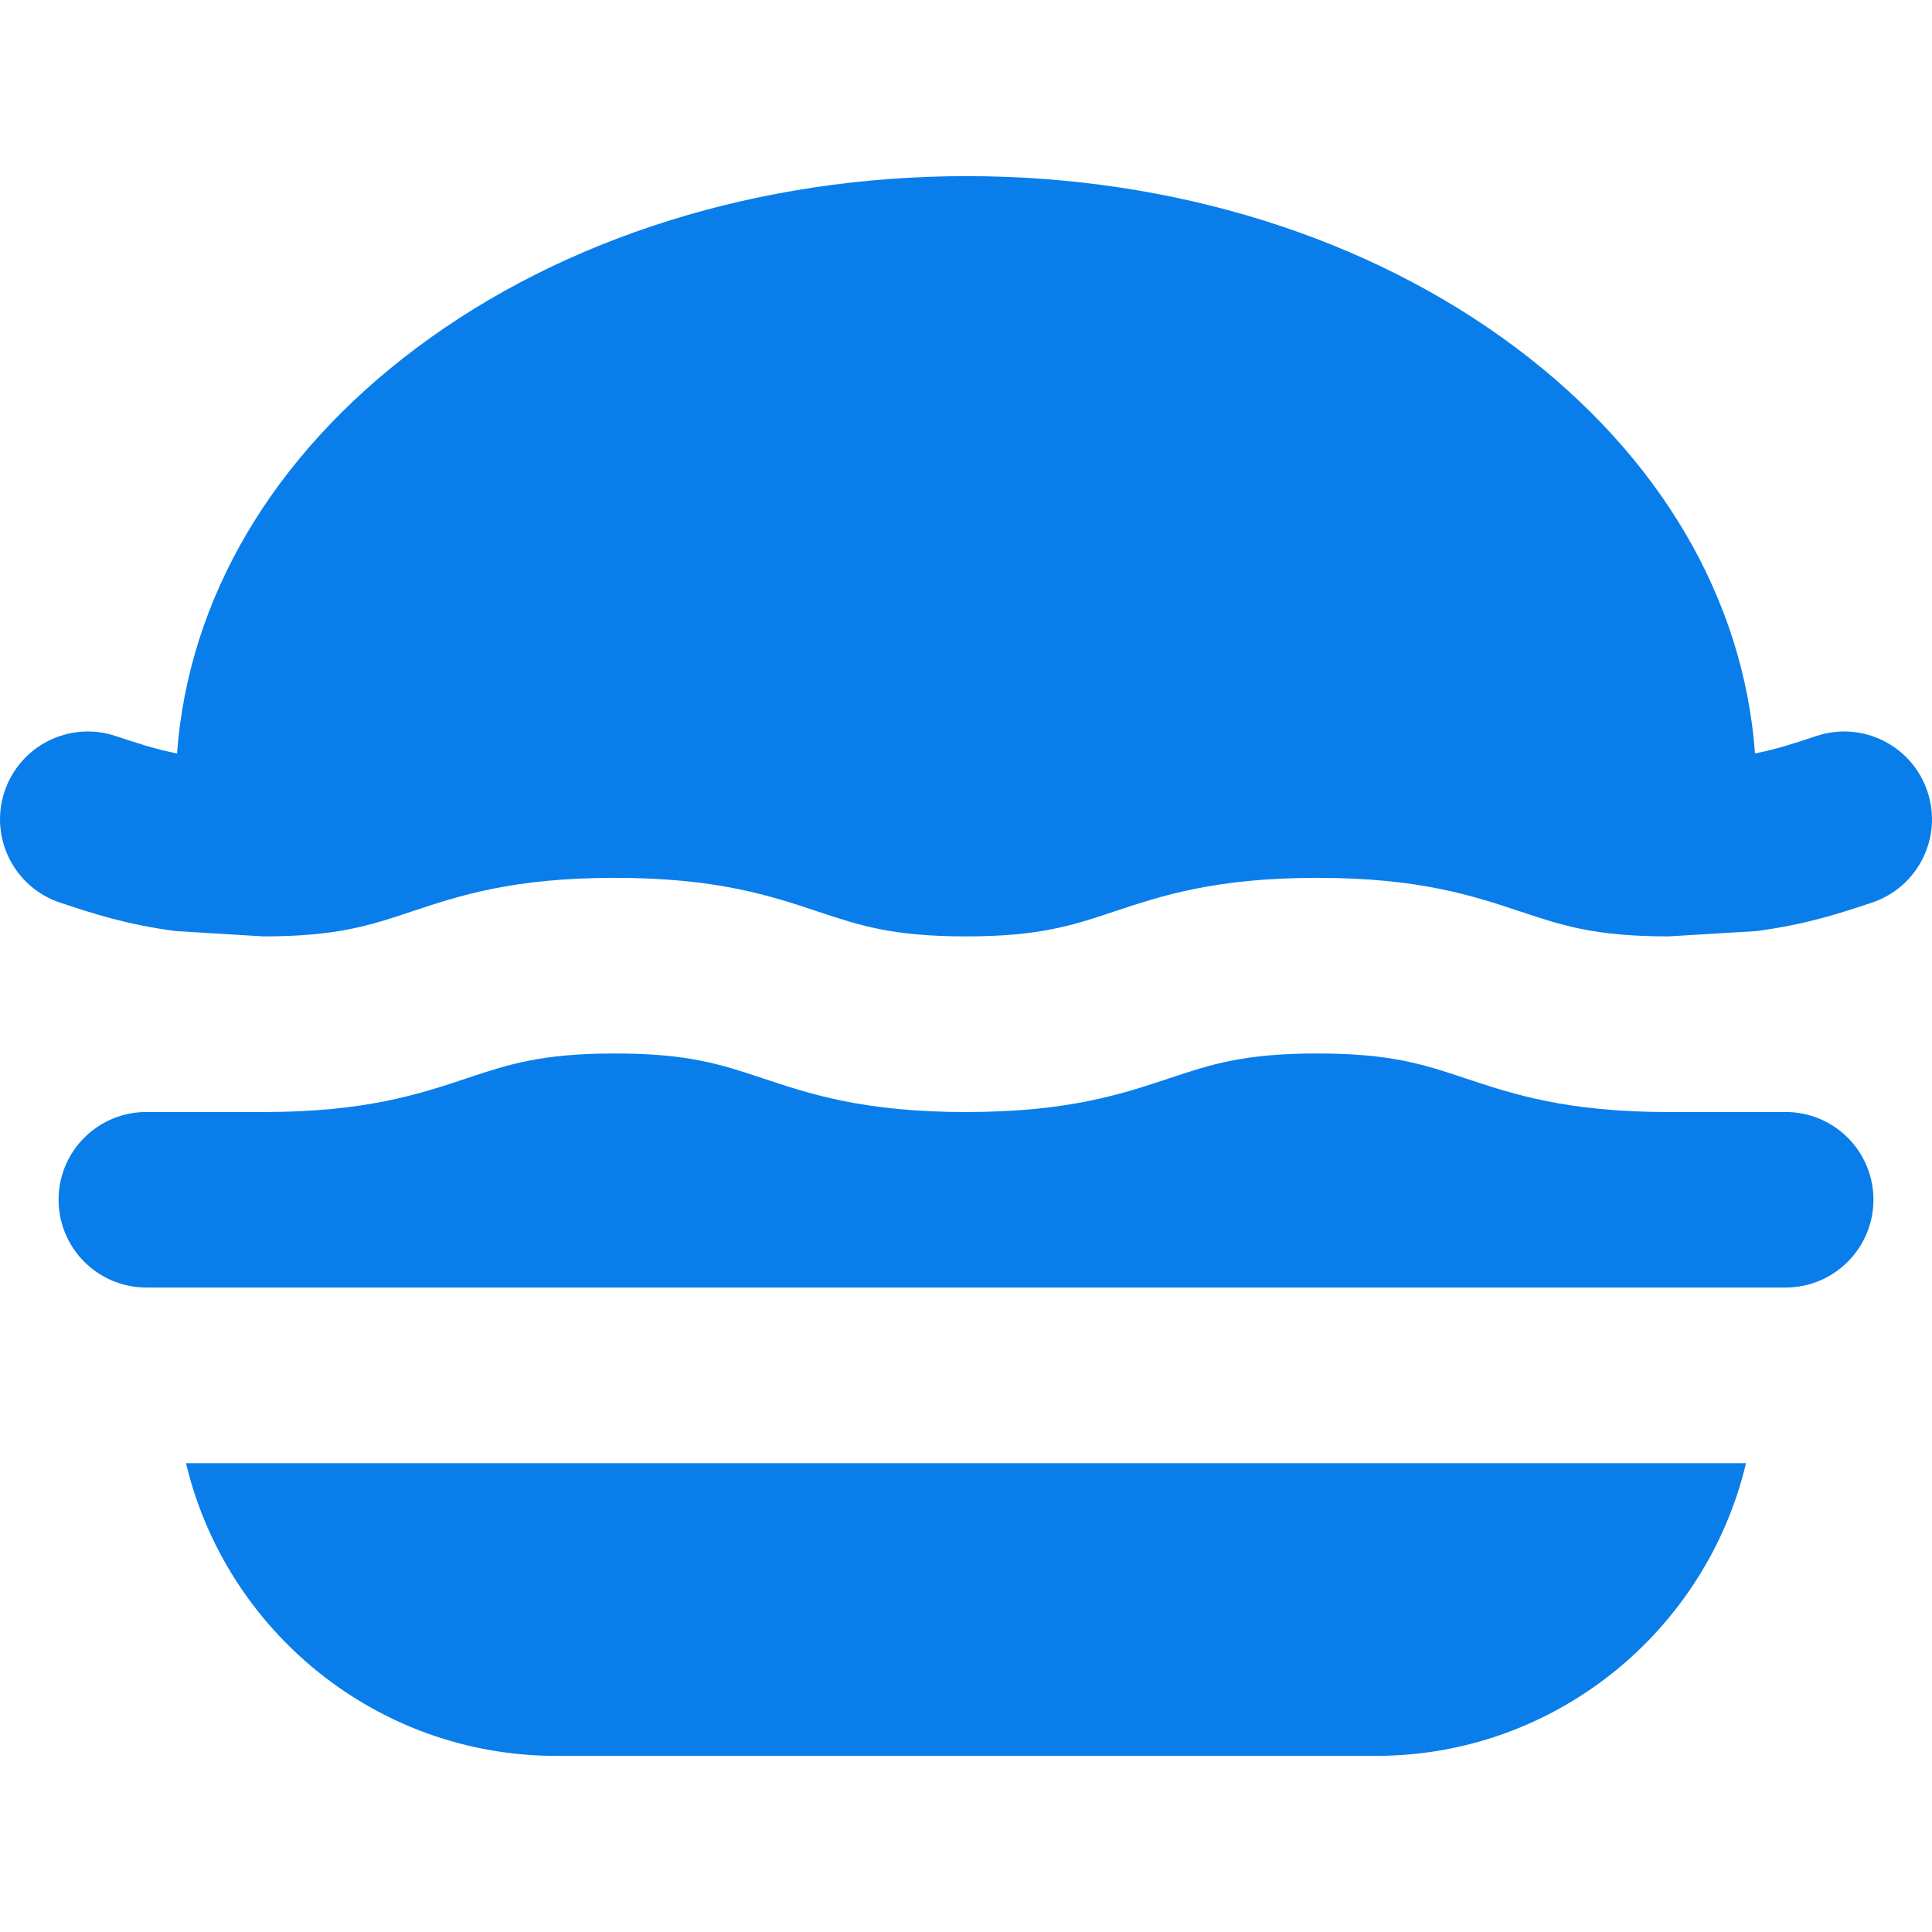 <?xml version="1.0" encoding="iso-8859-1"?>
<!-- Generator: Adobe Illustrator 19.0.0, SVG Export Plug-In . SVG Version: 6.00 Build 0)  -->
<svg version="1.1" id="Layer_1" xmlns="http://www.w3.org/2000/svg" xmlns:xlink="http://www.w3.org/1999/xlink" x="0px" y="0px"
	 viewBox="0 0 300.307 300.307" style="enable-background:new 0 0 300.307 300.307;" xml:space="preserve" fill="#097EEB">
<g>
	<g>
		<g>
			<path d="M86.454,272.931h127.4c27.917,0,51.361-19.446,57.542-45.5H28.912C35.093,253.485,58.538,272.931,86.454,272.931z"/>
			<path d="M299.602,123.035c-2.383-7.153-10.113-11.016-17.265-8.633c-3.2,1.067-6.068,2.023-9.54,2.714
				c-1.775-24.079-14.806-46.296-37.154-63.06c-22.938-17.204-53.26-26.679-85.379-26.679c-32.129,0-62.485,9.471-85.476,26.669
				c-22.422,16.773-35.493,38.993-37.274,63.072c-3.473-0.693-6.343-1.648-9.544-2.715c-7.151-2.383-14.882,1.482-17.266,8.633
				c-2.383,7.151,1.482,14.882,8.633,17.266c4.909,1.636,10.266,3.412,17.959,4.423l13.659,0.827
				c11.433,0,16.529-1.699,22.981-3.849c7.383-2.461,15.752-5.251,31.617-5.251h0.001h0.001c15.864,0,24.232,2.789,31.614,5.251
				c6.453,2.15,11.549,3.849,22.986,3.849c11.432,0,16.528-1.699,22.979-3.849c7.384-2.461,15.753-5.251,31.619-5.251h0.001h0.001
				c15.866,0,24.234,2.789,31.617,5.251c6.453,2.15,11.549,3.849,22.983,3.849l13.655-0.826c7.694-1.011,13.052-2.787,17.96-4.424
				C298.122,137.917,301.988,130.187,299.602,123.035z"/>
			<path d="M277.976,172.852h-18.62c-15.864,0-24.232-2.789-31.615-5.251c-6.453-2.15-11.549-3.849-22.985-3.849h-0.001h-0.001
				c-11.436,0-16.533,1.699-22.986,3.849c-7.382,2.462-15.75,5.251-31.612,5.251c-15.867,0-24.235-2.789-31.618-5.251
				c-6.453-2.15-11.549-3.849-22.983-3.849c-11.435,0-16.532,1.699-22.985,3.849c-7.383,2.462-15.751,5.251-31.614,5.251H22.332
				c-7.341,0.226-13.228,6.234-13.228,13.629c0,7.538,6.112,13.65,13.65,13.65h4.55h245.7h4.55c7.538,0,13.65-6.112,13.65-13.65
				C291.204,179.085,285.317,173.077,277.976,172.852z"/>
		</g>
	</g>
</g>
<g>
</g>
<g>
</g>
<g>
</g>
<g>
</g>
<g>
</g>
<g>
</g>
<g>
</g>
<g>
</g>
<g>
</g>
<g>
</g>
<g>
</g>
<g>
</g>
<g>
</g>
<g>
</g>
<g>
</g>
</svg>
